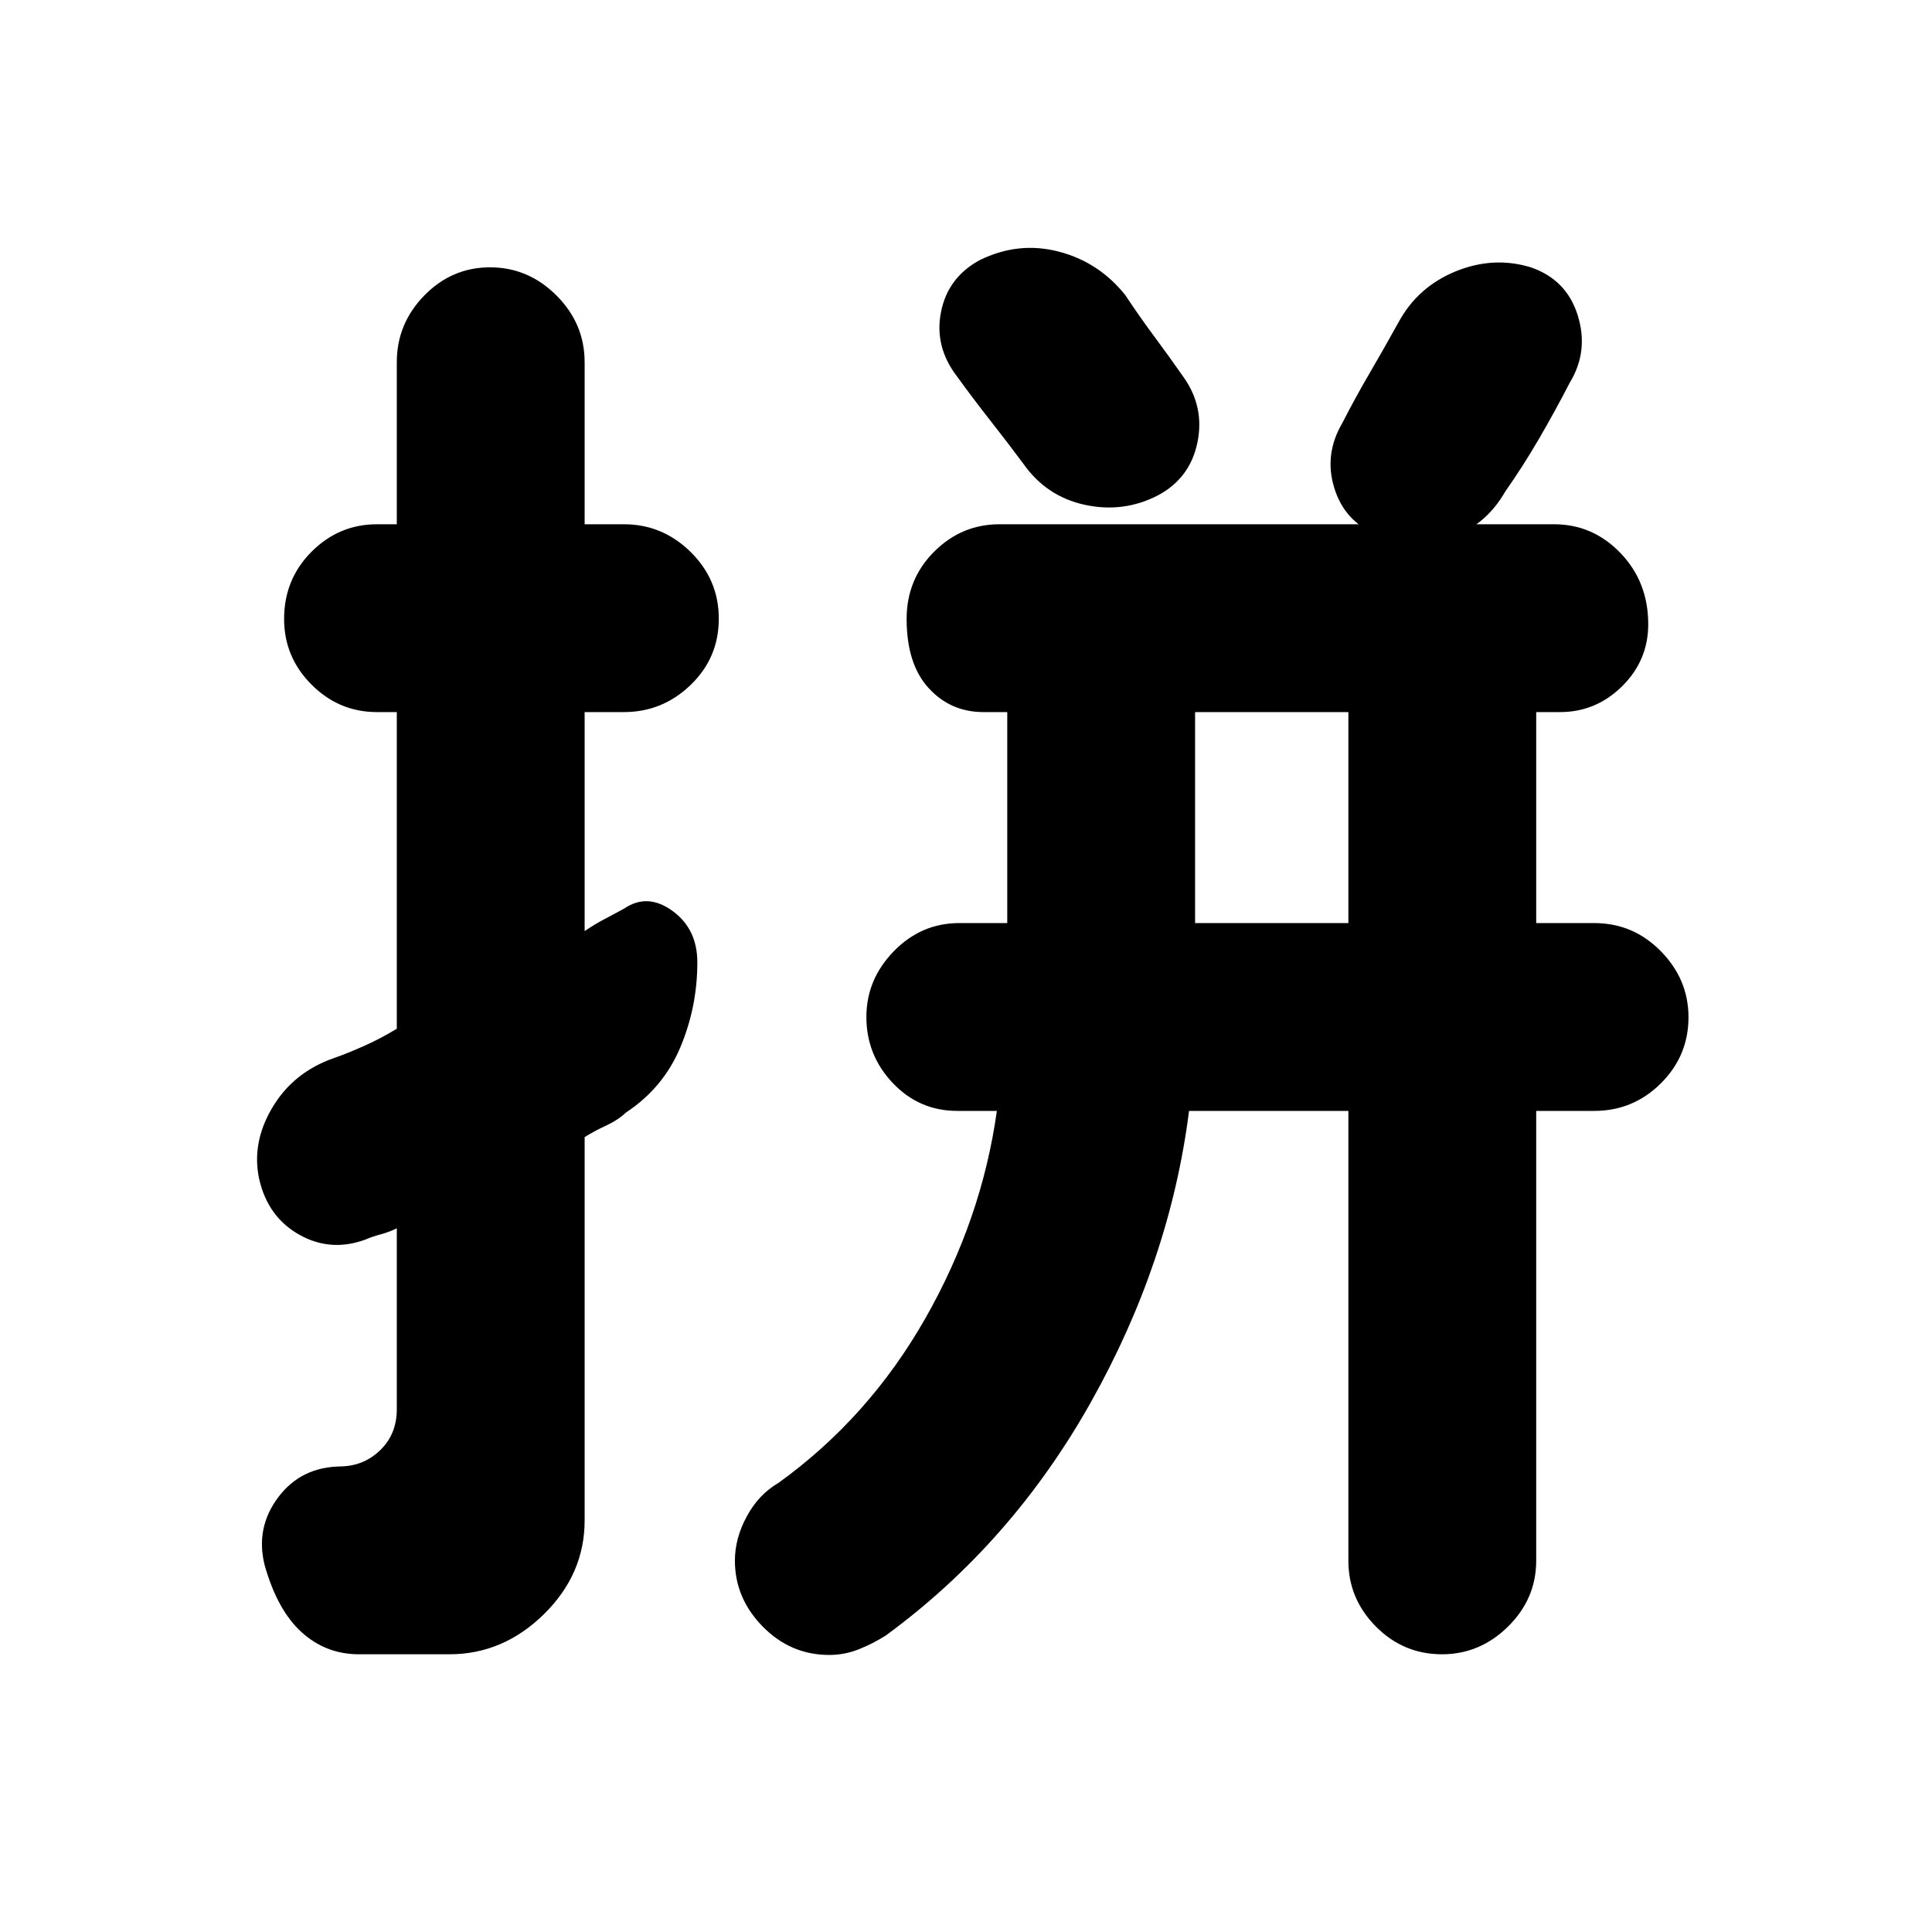 <svg xmlns="http://www.w3.org/2000/svg" height="40" viewBox="0 96 960 960" width="40"><path d="M670 449.833h-76.167v104.834H670V449.833Zm-426.491-221q18.991 0 32.991 13.984 14 13.983 14 33.183v80.5H310q19.2 0 33.183 13.784 13.984 13.783 13.984 33.166 0 19.383-13.984 32.883-13.983 13.5-33.183 13.5h-19.5v108.834q4.833-3.333 10.083-6.083t9.75-5.25q11.5-7.667 23.833 1.302 12.334 8.969 12.334 25.579 0 22.118-8.476 42.257-8.477 20.139-27.024 32.361-3.833 3.667-9.869 6.479-6.036 2.812-10.631 5.707V851.5q0 26.722-20.261 46.611Q249.978 918 223.333 918h-45q-16.333 0-28.416-10.917-12.084-10.916-18.417-33.371-4.666-18.618 6.833-33.832 11.5-15.213 31.5-15.213h-1.166q11.833 0 20.167-8 8.333-8 8.333-20.408v-89.926q-3.667 1.833-8 3-4.334 1.167-7.334 2.5-17.333 6.5-33-2.25-15.666-8.75-20-27.517-3.999-18.066 6.5-35.732 10.5-17.667 30.834-24.667 6.209-2.167 14.549-5.856 8.34-3.69 16.451-8.644V449.833h-9.834q-18.916 0-32.541-13.659-13.625-13.658-13.625-32.624 0-19.717 13.625-33.383 13.625-13.667 32.541-13.667h9.834V276q0-19.2 13.675-33.183 13.676-13.984 32.667-13.984Zm440.658 132.833q-16-6.5-21.167-23.166-5.166-16.667 4-32.333 6.334-12.383 13.556-24.75Q687.778 269.05 695 256q9.586-17.547 28.376-25.19 18.791-7.643 37.339-1.961Q778.5 235 784 252.793q5.5 17.792-4 33.374-7.333 14.233-15.333 27.95-8 13.716-16.667 26.05-9.833 17.166-27.583 23.083-17.75 5.916-36.25-1.584Zm-108.834-19.5q-17.166 8.834-36.35 4.66-19.183-4.175-30.683-20.659-7.305-9.834-16.133-21.084T475.5 283q-11.333-14.833-7.916-32 3.416-17.167 19.238-25.755Q506 215.834 526 221q20 5.167 33.166 21.667 6.91 10.444 14.288 20.389Q580.833 273 587.833 283q10.833 15 7.167 32.833-3.667 17.834-19.667 26.333ZM412.058 918.333q-19.224 0-33.057-14.098-13.834-14.098-13.834-32.758 0-11.083 5.908-21.997 5.907-10.913 15.759-16.646 44.833-32.334 72.917-81.667Q487.834 701.833 495.334 648h-19.667q-18.917 0-32.042-13.842T430.5 601.324q0-18.657 13.625-32.657 13.625-14 32.542-14H500.5V449.833h-11.833q-16.334 0-27.25-11.95Q450.5 425.932 450.5 403.55q0-19.717 13.625-33.383Q477.75 356.5 496.667 356.5h275.5q19.333 0 33.083 14.342T819 406.175q0 17.991-12.983 30.825-12.984 12.833-30.85 12.833h-11.834v104.834h28.834q19.333 0 33.083 13.976Q839 582.62 839 601.477q0 19.189-13.75 32.856Q811.5 648 792.167 648h-28.834v223.5q0 18.917-13.976 32.708Q735.38 918 716.523 918q-19.19 0-32.856-13.792Q670 890.417 670 871.5V648h-79.167q-9.5 74.833-48.833 144.833T440.167 908.667q-6.375 4.047-13.438 6.857-7.062 2.809-14.671 2.809Z"/></svg>